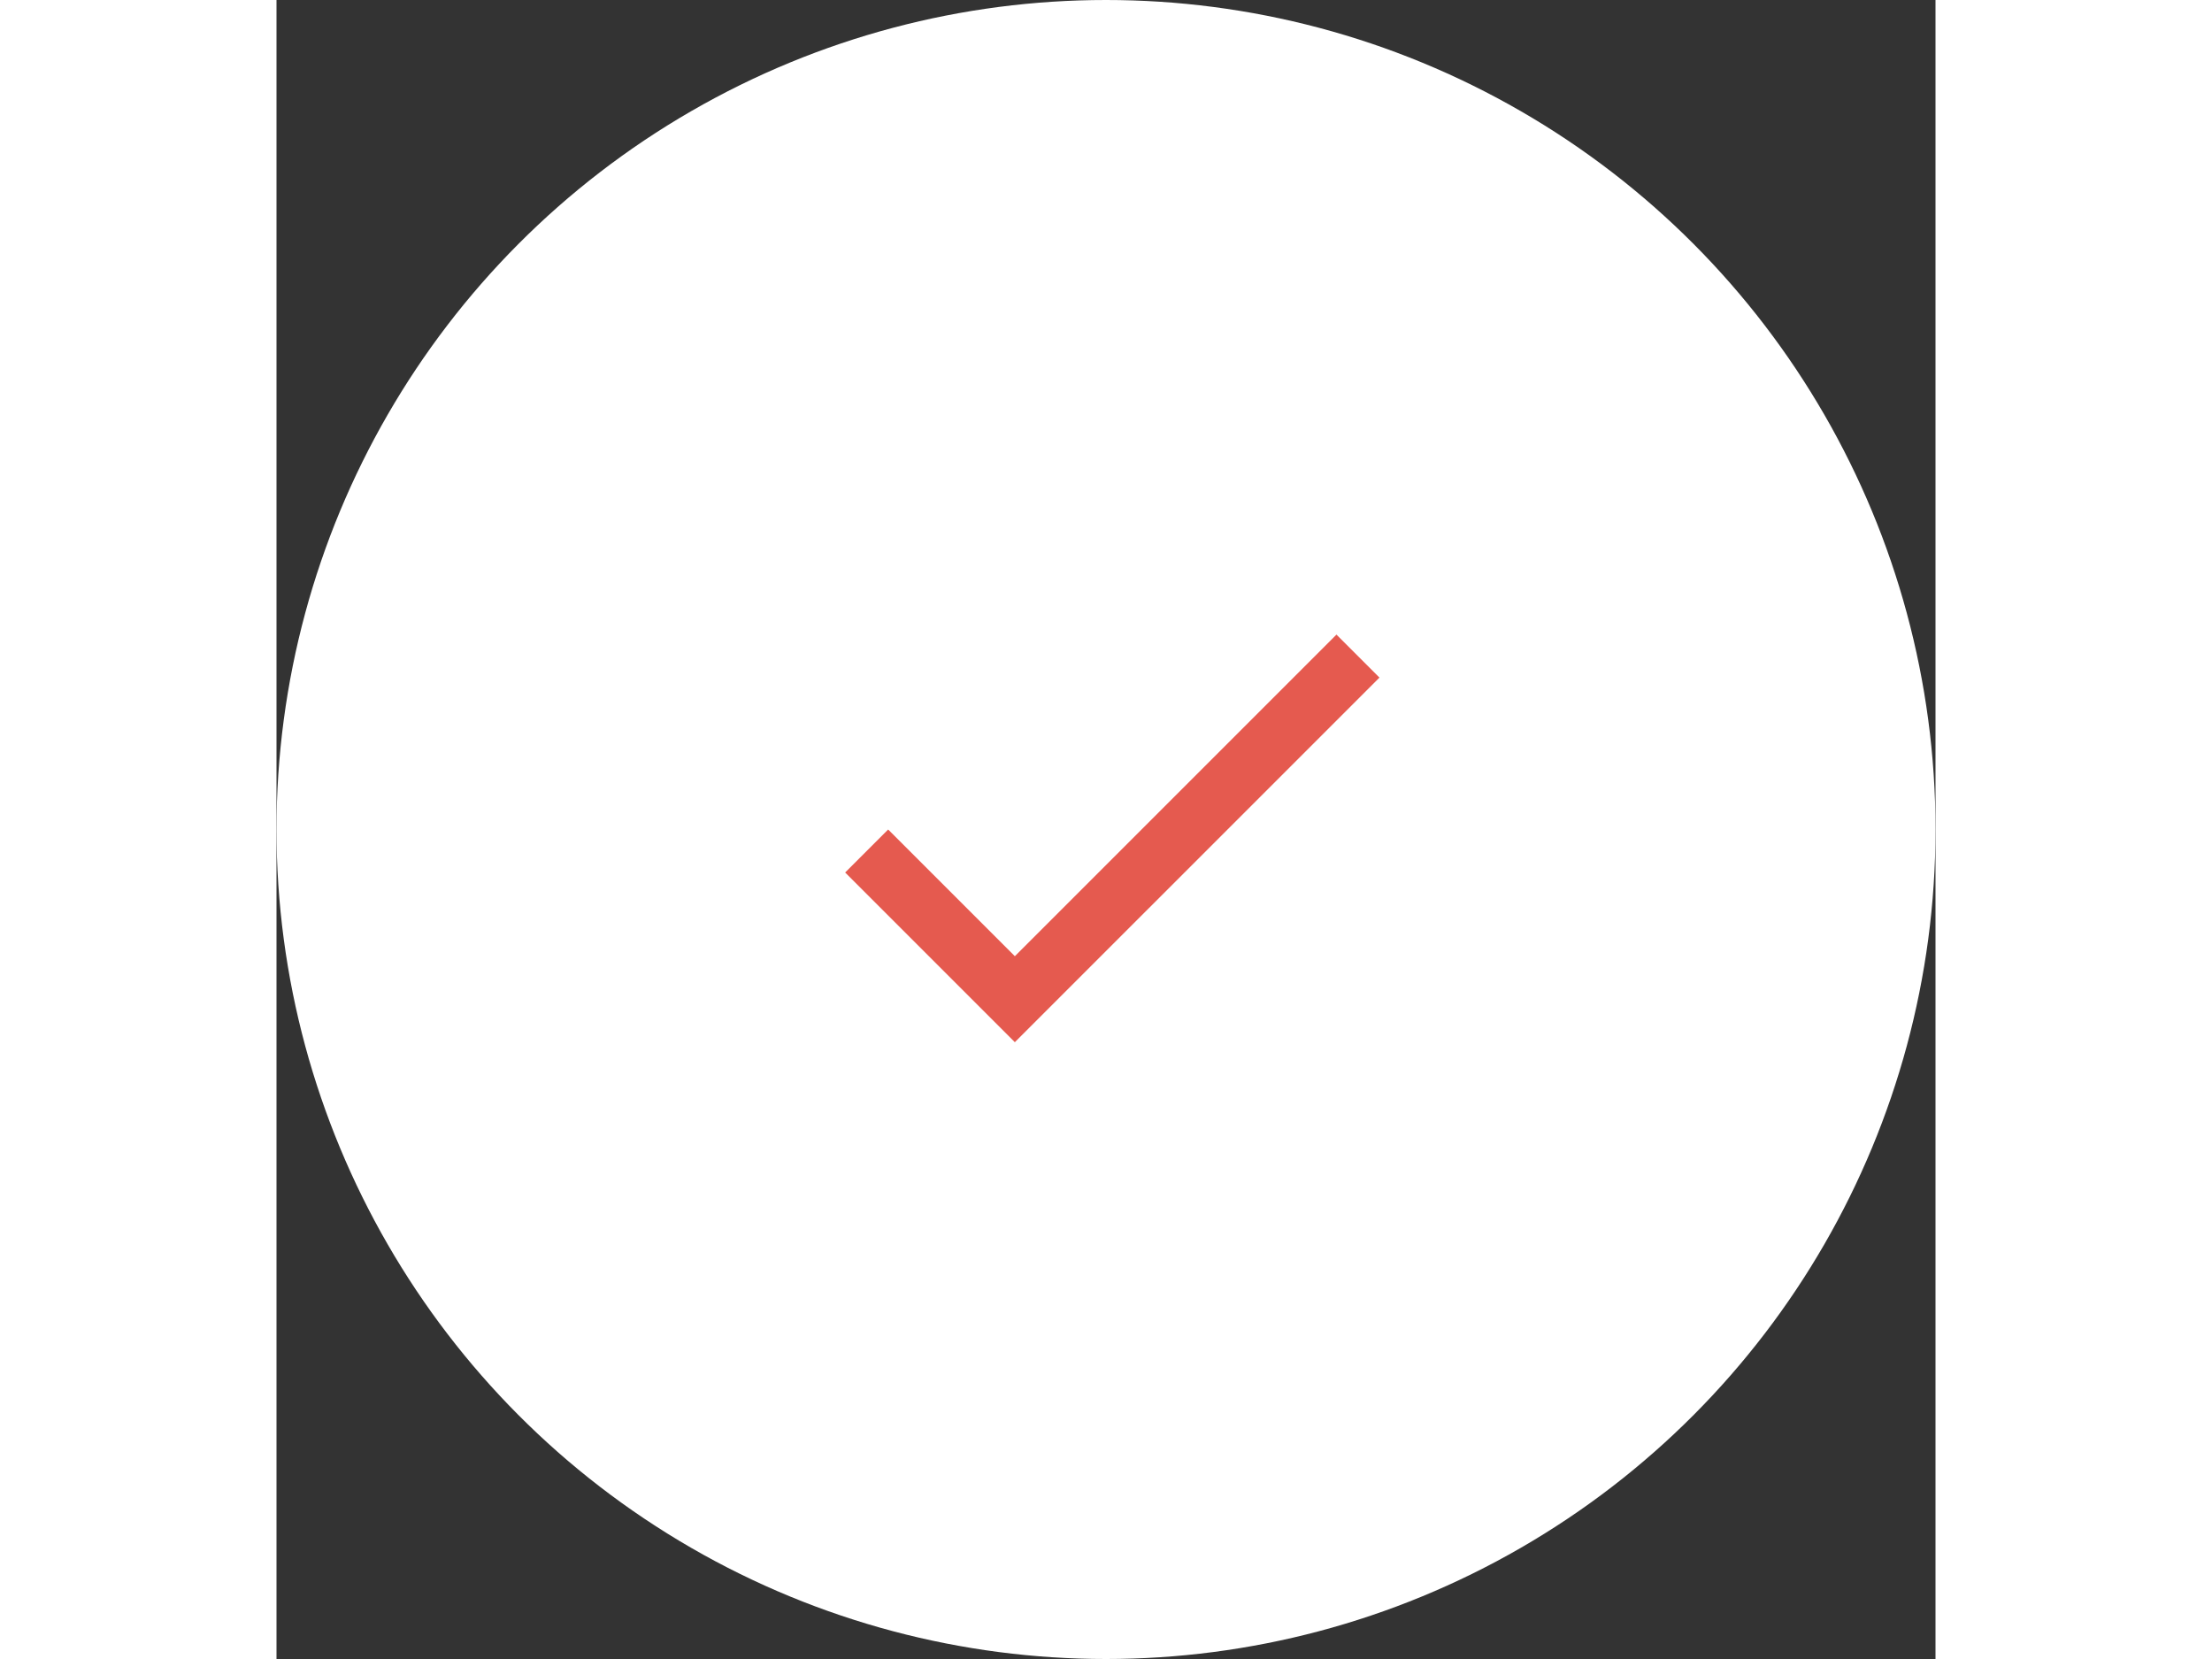<svg width="1024" height="768" viewBox="0 0 182 182" fill="none" xmlns="http://www.w3.org/2000/svg">
<rect x="0" y="0" width="182" height="182" fill="#333333" stroke="none"/>
<circle cx="91" cy="91" r="91" fill="white"/>
<path d="M18.617 35.283L4.717 21.383L-1.27157e-07 26.1L18.617 44.717L58.617 4.717L53.9 1.27157e-07L18.617 35.283Z" transform="translate(62.383 69.617)" fill="#E55A4F"/>
</svg>
